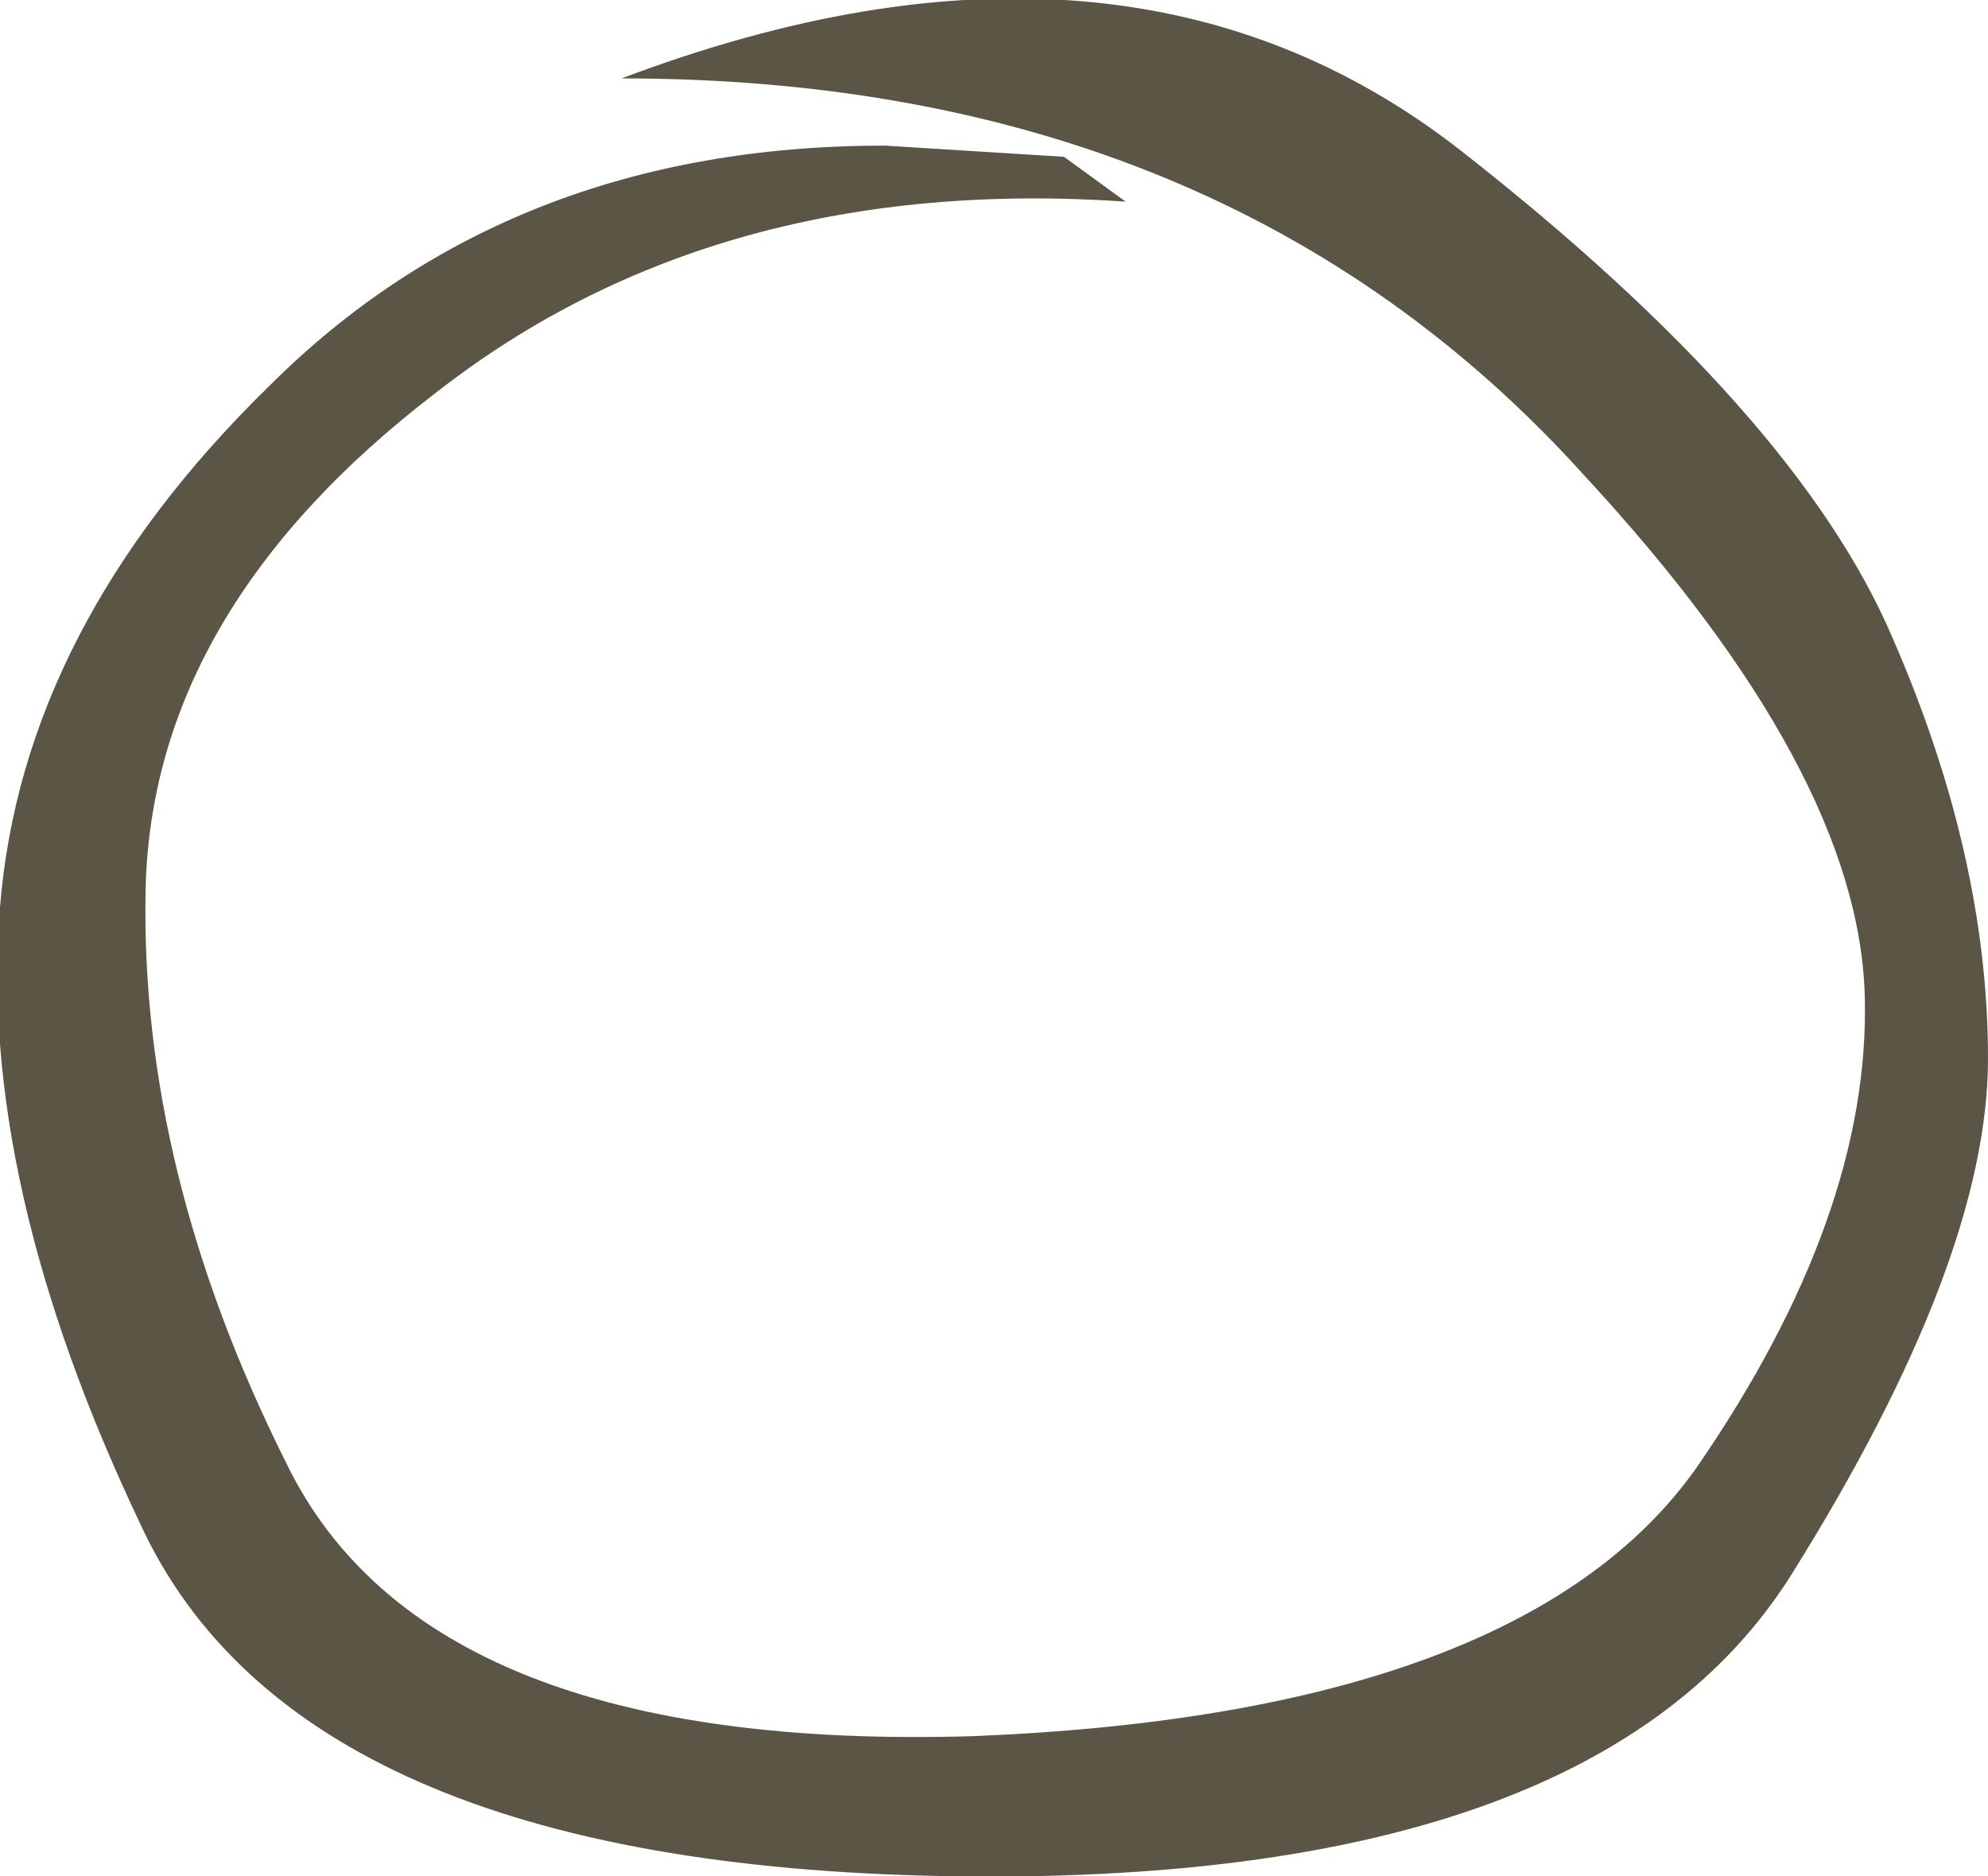 <?xml version="1.0" encoding="UTF-8" standalone="no"?>
<svg xmlns:xlink="http://www.w3.org/1999/xlink" height="16.75px" width="17.75px" xmlns="http://www.w3.org/2000/svg">
  <g transform="matrix(1.0, 0.0, 0.0, 1.0, 0.0, 0.0)">
    <path d="M14.15 4.25 Q10.95 0.7 5.55 0.7 10.05 -1.0 13.05 1.35 16.05 3.7 16.9 5.7 17.75 7.65 17.75 9.45 17.75 11.25 16.0 14.05 14.25 16.85 8.45 16.75 2.65 16.65 1.25 13.6 -0.2 10.55 0.0 8.1 0.2 5.6 2.4 3.45 4.55 1.3 7.9 1.3 L9.5 1.4 10.05 1.8 Q6.4 1.55 3.9 3.5 1.35 5.45 1.3 7.95 1.25 10.45 2.55 13.05 3.8 15.65 8.7 15.5 13.6 15.3 15.15 13.1 16.7 10.85 16.65 8.9 16.6 6.9 14.15 4.25" fill="#5b5546" fill-rule="evenodd" stroke="none"/>
  </g>
</svg>
